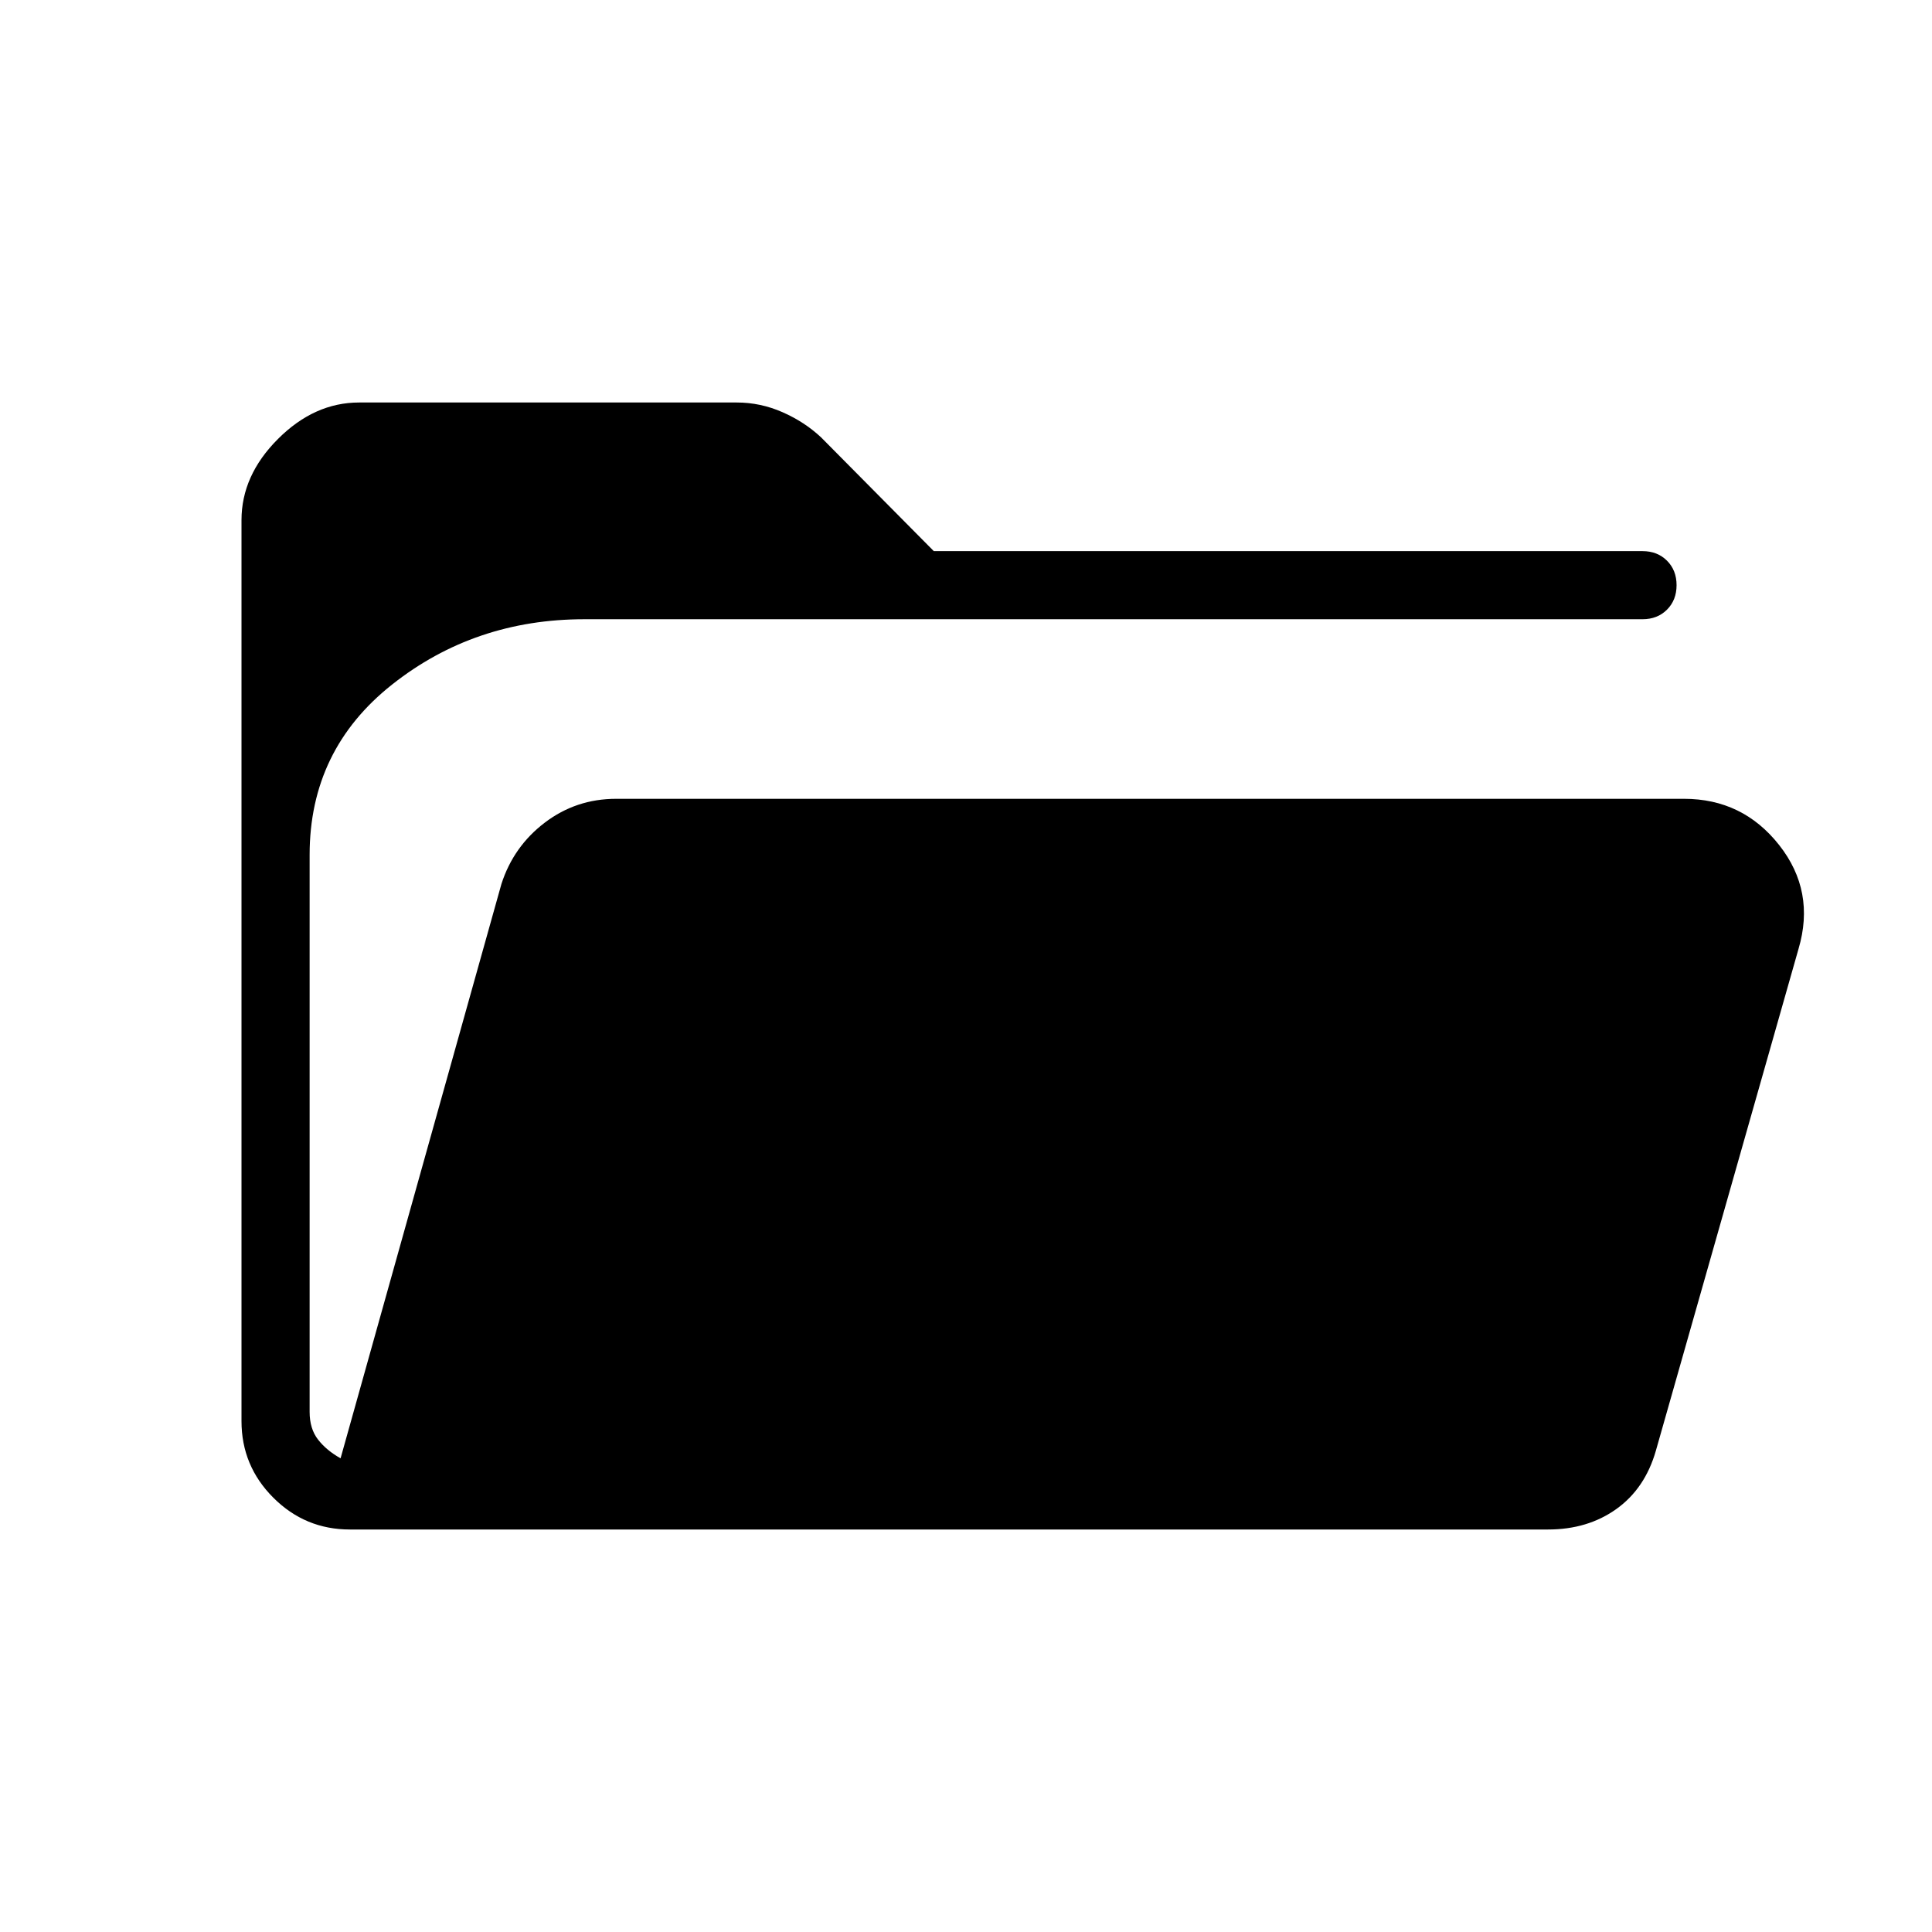 <svg xmlns="http://www.w3.org/2000/svg" height="40" viewBox="0 -960 960 960" width="40"><path d="M173.85-200q-22.23 0-38.04-15.81Q120-231.62 120-253.85v-447.69q0-22.23 18.12-40.34Q156.23-760 178.46-760h187.62q11.79 0 22.75 4.82 10.97 4.82 19.2 12.54L464-686.15h352.15q7.41 0 12.17 4.75 4.76 4.76 4.76 12.17t-4.76 12.17q-4.76 4.75-12.17 4.75H290.41q-54.56 0-95.56 32.44-41 32.43-41 84.64v276.77q0 8.46 4.23 13.84 4.23 5.39 11.15 9.24l79.92-285.36q6-18.67 21.55-30.5 15.56-11.84 35.5-11.84h530.57q29.15 0 47.27 22.96 18.11 22.97 9.63 51.63l-70.88 249.34q-5.38 18.77-19.62 28.96Q788.92-200 769.23-200H173.85Z"/></svg>